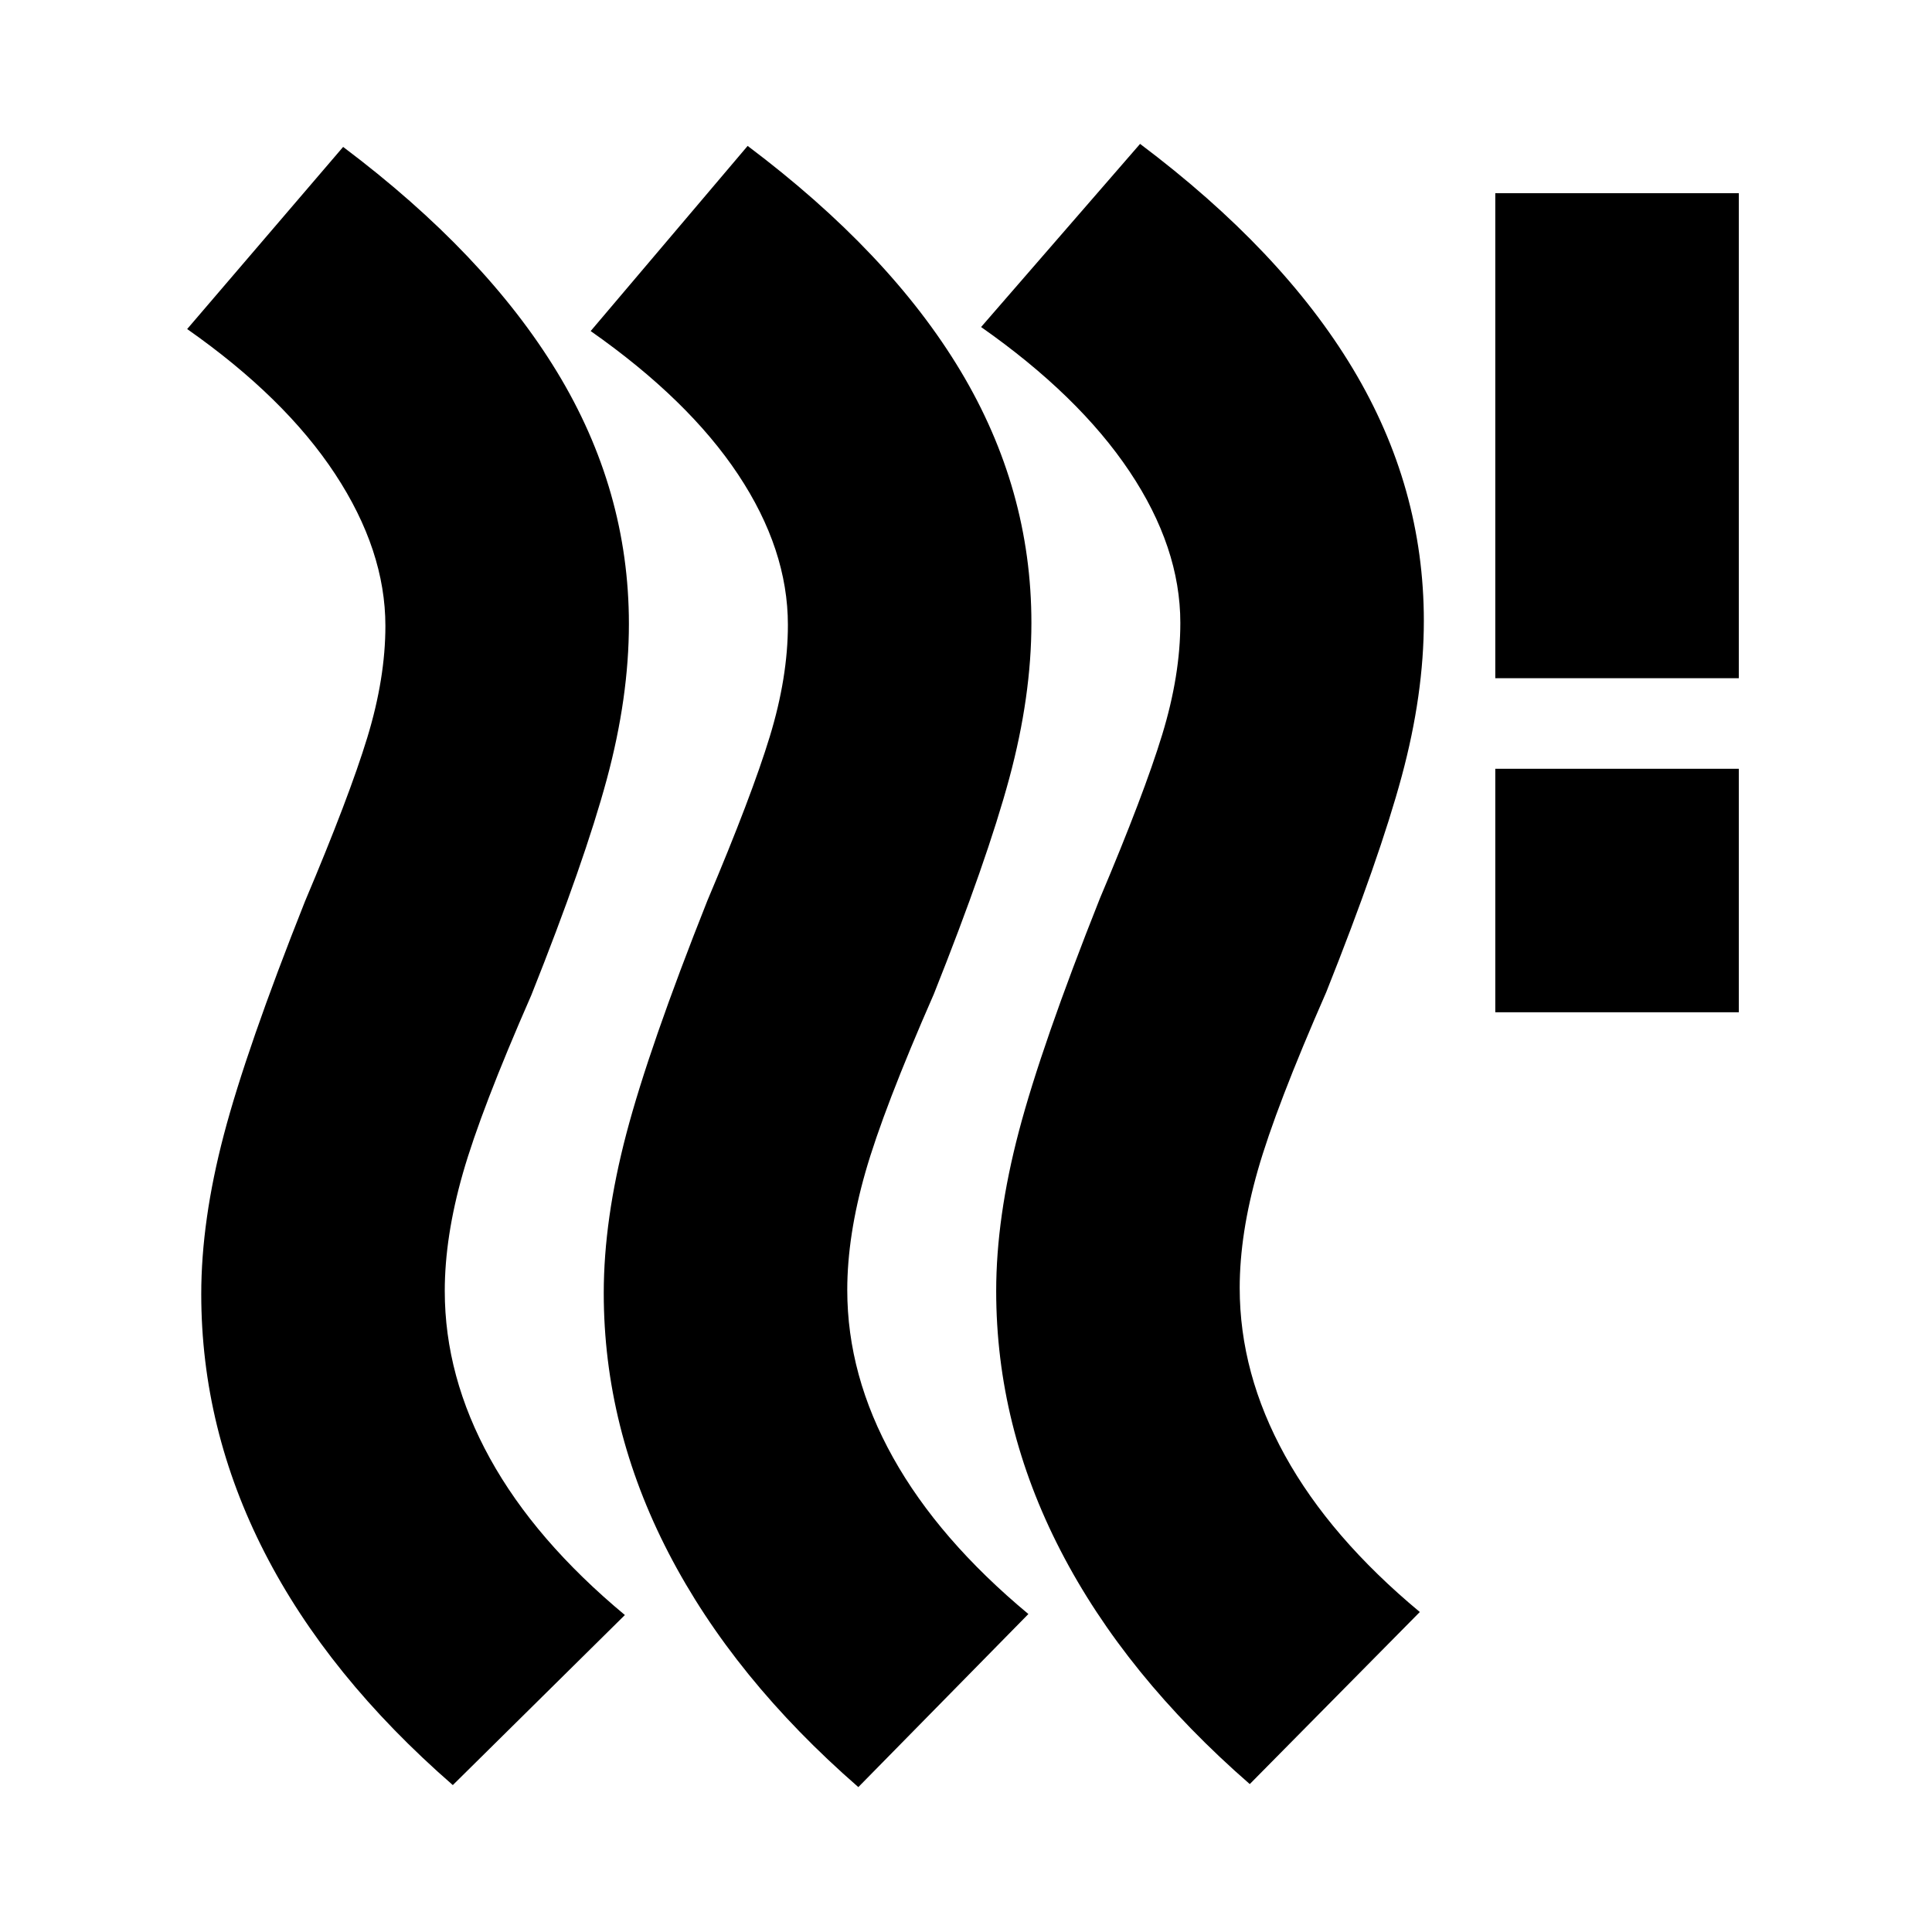 <svg xmlns="http://www.w3.org/2000/svg" height="24" viewBox="0 -960 960 960" width="24"><path d="M421-319q0 42.5 22.75 83.25T511-158l-84.5 86q-62-54-94.25-116.25T300-317.5q0-36.5 11.25-79.25T351.5-512.5q22-52 31-81.5t9-55.5q0-37.5-24.75-74.75T293.5-795.5l78-92q70.5 53 105.75 111.75T512.5-650.5q0 36.5-11 77.25T464-466q-25 57-34 88.5t-9 58.5Zm-200 .5q0 42.5 22.5 83.25t67 77.75L225-73q-62-54-93.5-115.5T100-317q0-36.5 11.25-79.25T151.5-512q22-52 31-81.5t9-55.5q0-37.5-25-75.5t-73.5-72l77.5-90.5q70.5 53 106.25 111.75T312.5-650q0 36.5-11 77.25T264-465.5q-25 57-34 88.5t-9 58.5Zm395-1.5q0 42.5 22.5 83.25t67 77.75L621-73.5q-62-54-94-116t-32-129q0-36.5 11.25-79.25T546.5-513.5q22-52 31-81.5t9-55.5q0-37.5-25.25-75.25T487.5-797.5l79-91q70.5 53 105.75 111.75T707.5-651.5q0 36.5-11 77.25T659-467q-25 57-34 88.5t-9 58.5Zm127-137v-121h121v121H743Zm0-166v-241h121v241H743Z"/></svg>